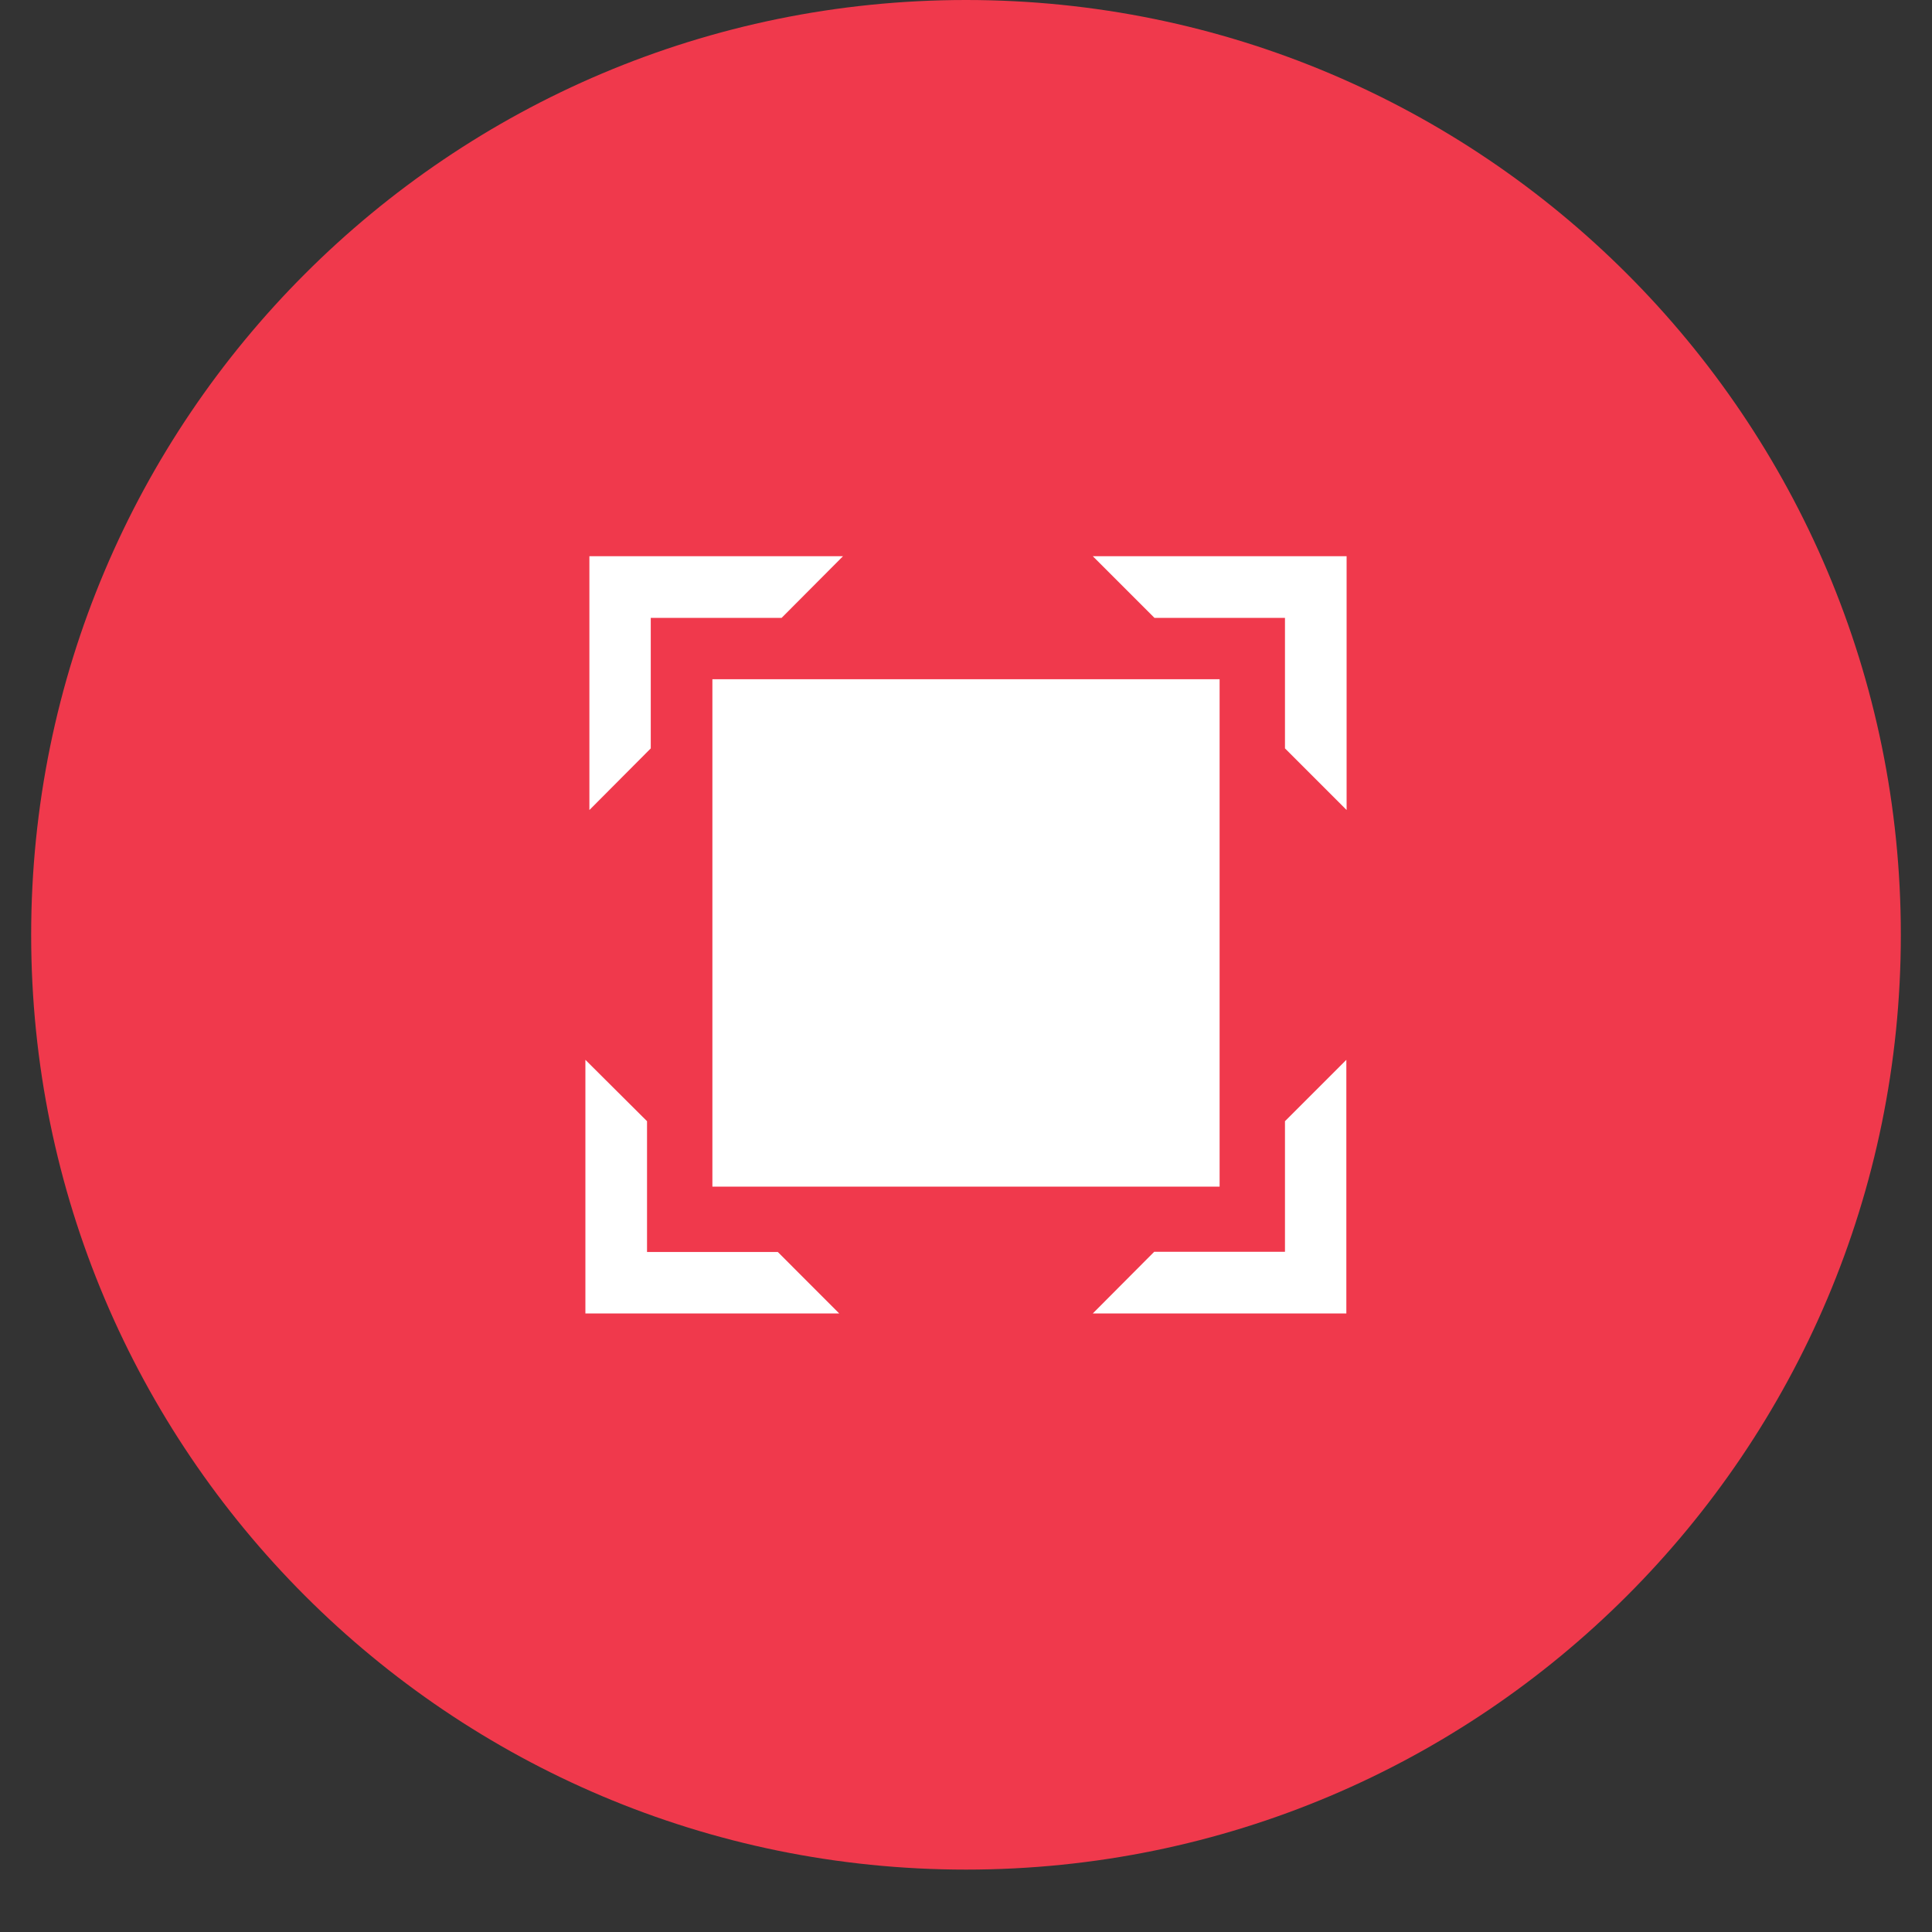 <svg xmlns="http://www.w3.org/2000/svg" xmlns:xlink="http://www.w3.org/1999/xlink" width="40" zoomAndPan="magnify" viewBox="0 0 30 30" height="40" preserveAspectRatio="xMidYMid meet" version="1.0"><rect x="0" y="0" width="30" height="30" fill="#333333" stroke="none"/><defs><clipPath id="75a579f5eb"><path d="M 0.484 0 L 29.516 0 L 29.516 29.031 L 0.484 29.031 Z M 0.484 0 " clip-rule="nonzero"/></clipPath></defs><g clip-path="url(#75a579f5eb)"><path fill="#f0394c" d="M 29.516 14.516 C 29.516 22.531 23.016 29.031 15 29.031 C 6.984 29.031 0.484 22.531 0.484 14.516 C 0.484 6.5 6.984 0 15 0 C 23.016 0 29.516 6.5 29.516 14.516 " fill-opacity="1" fill-rule="nonzero"/></g><path fill="#ffffff" d="M 18.938 18.426 L 11.062 18.426 L 11.062 10.547 L 18.938 10.547 L 18.938 18.426 " fill-opacity="1" fill-rule="nonzero"/><path fill="#ffffff" d="M 10.105 9.594 L 12.137 9.594 L 13.09 8.637 L 9.152 8.637 L 9.152 12.578 L 10.105 11.621 L 10.105 9.594 " fill-opacity="1" fill-rule="nonzero"/><path fill="#ffffff" d="M 19.953 9.594 L 19.953 11.621 L 20.91 12.578 L 20.91 8.637 L 16.969 8.637 L 17.926 9.594 L 19.953 9.594 " fill-opacity="1" fill-rule="nonzero"/><path fill="#ffffff" d="M 19.953 19.438 L 17.922 19.438 L 16.969 20.395 L 20.906 20.395 L 20.906 16.457 L 19.953 17.41 L 19.953 19.438 " fill-opacity="1" fill-rule="nonzero"/><path fill="#ffffff" d="M 10.047 19.441 L 10.047 17.41 L 9.09 16.457 L 9.09 20.395 L 13.031 20.395 L 12.078 19.441 L 10.047 19.441 " fill-opacity="1" fill-rule="nonzero"/></svg>